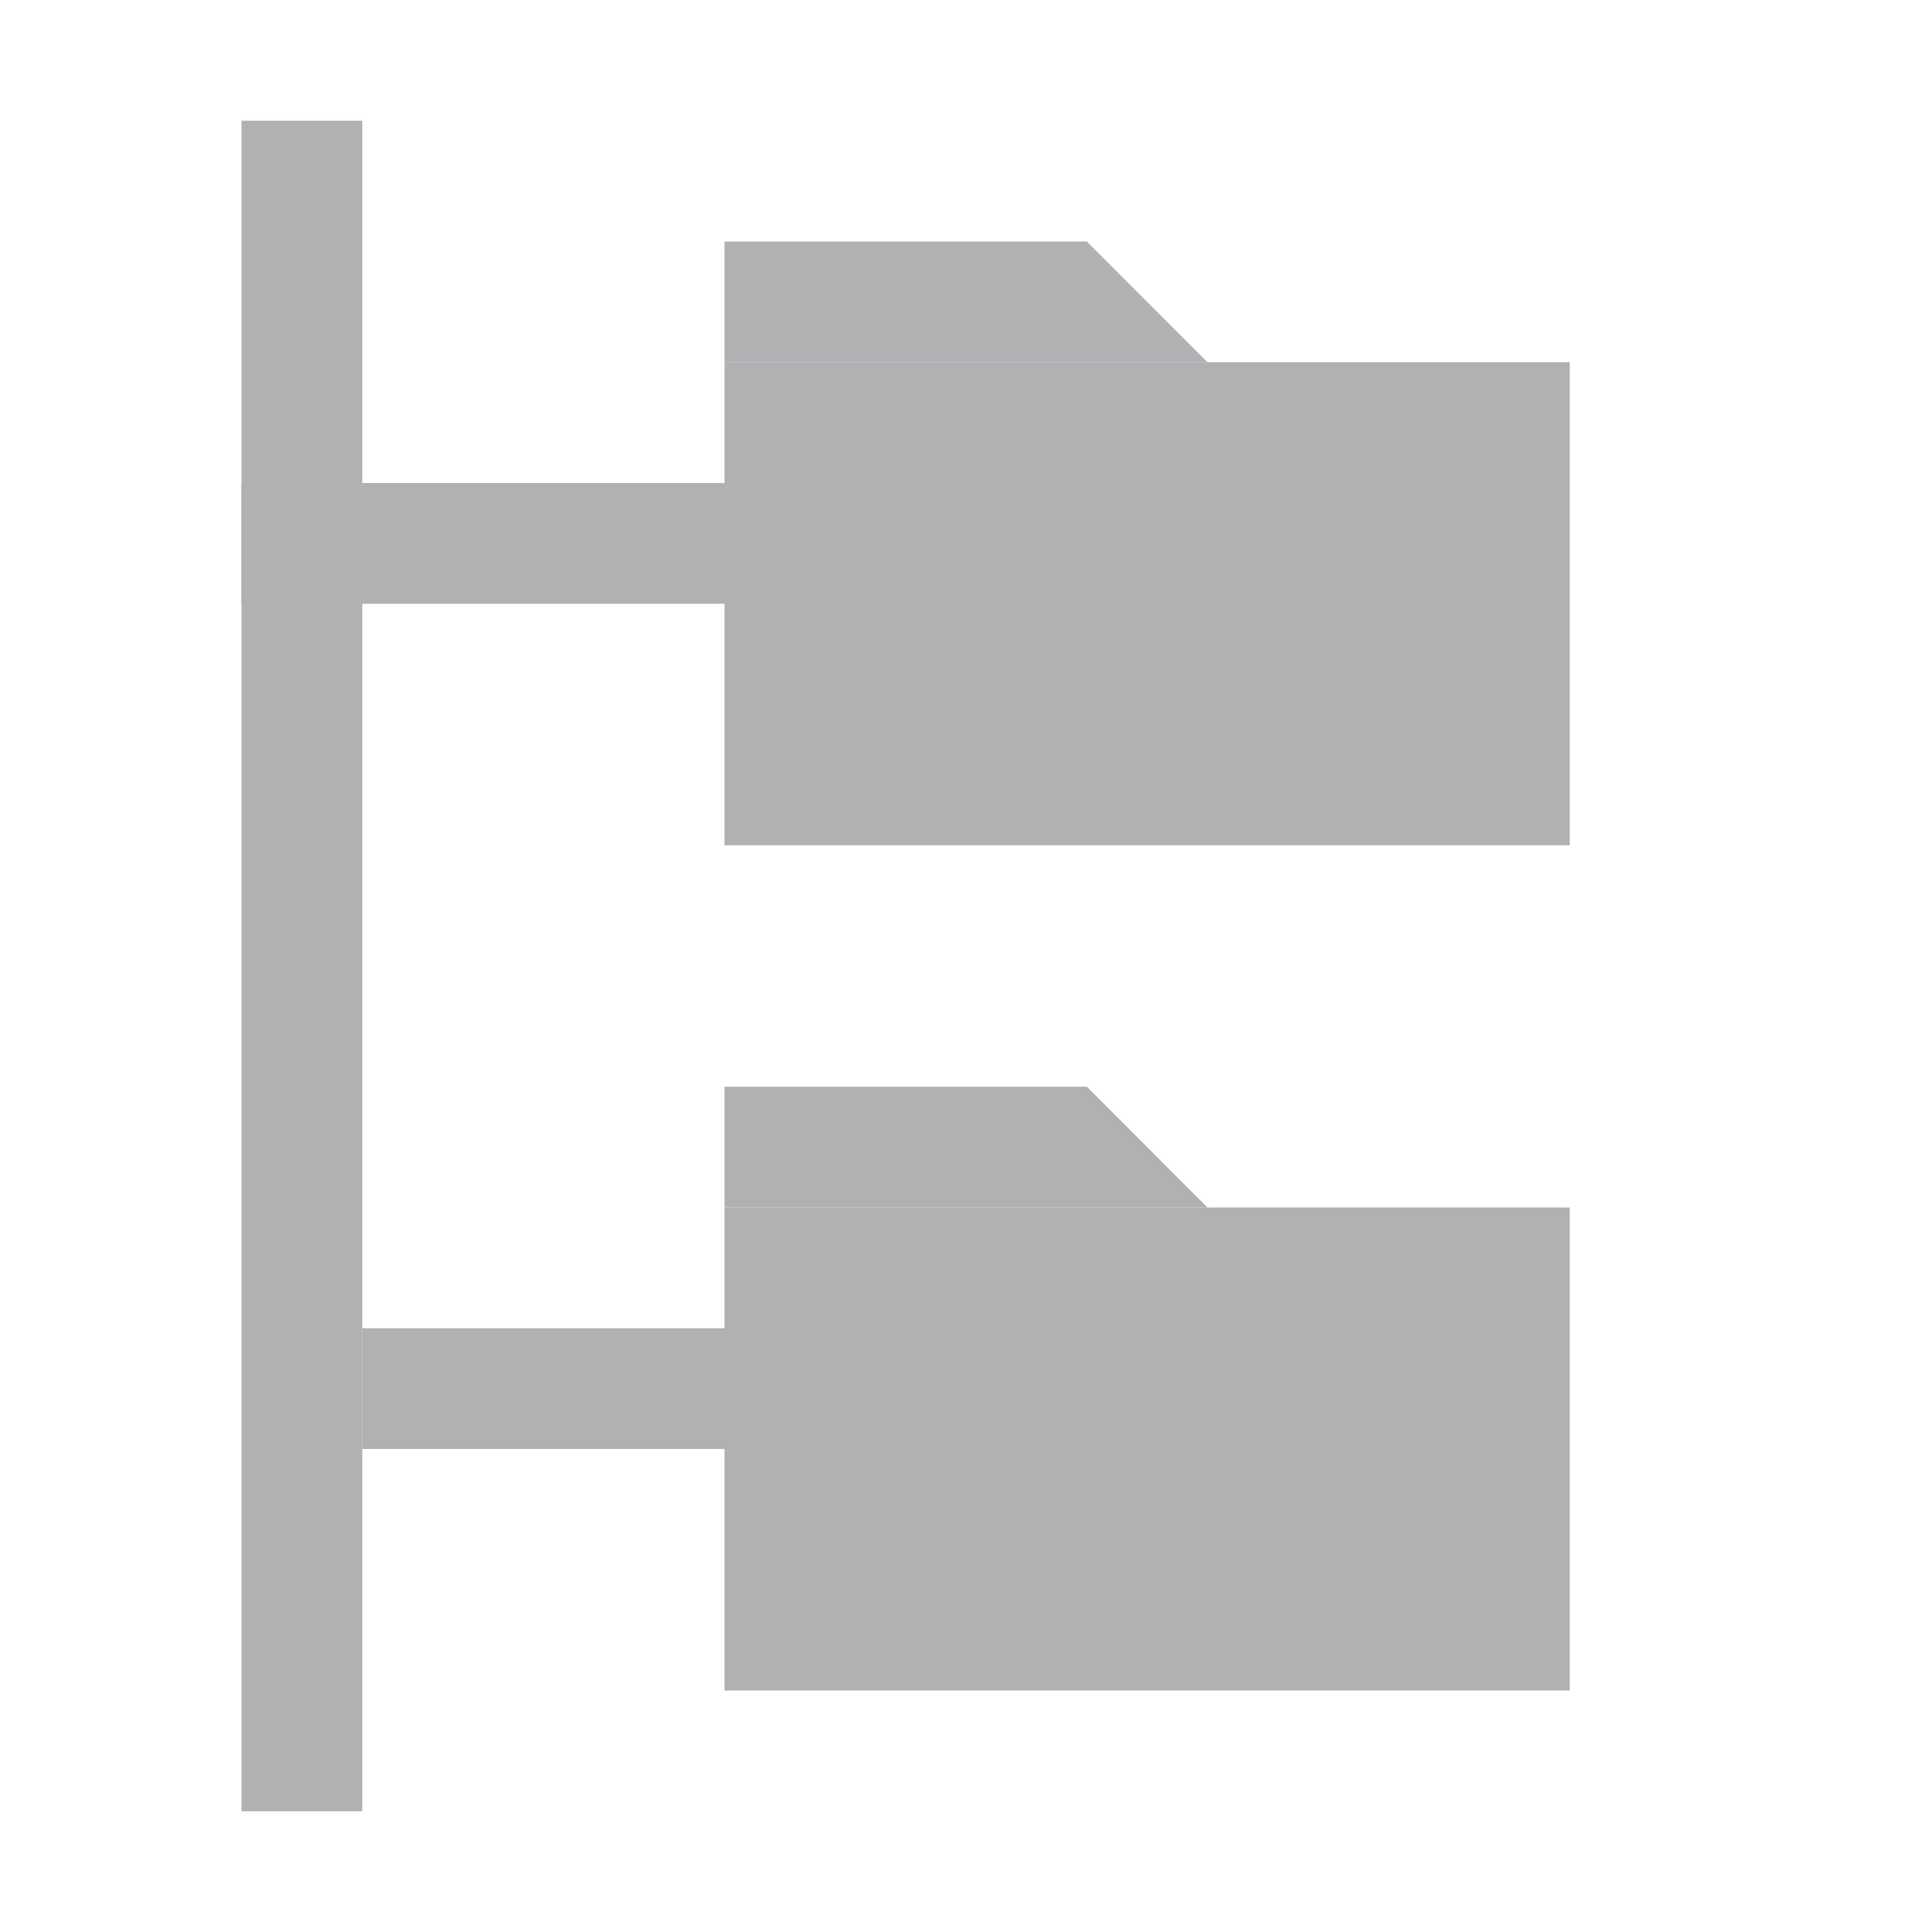 <svg xmlns="http://www.w3.org/2000/svg" width="16" height="16" viewBox="0 0 16 16"><g fill="none" fill-rule="evenodd"><rect width="5" height="1" x="2" y="4" fill="#AFB1B3"/><rect width="5" height="1" x="3" y="11" fill="#AFB1B3"/><rect width="1" height="14" x="2" y="1" fill="#AFB1B3"/><rect width="7" height="4" x="6" y="3" fill="#AFB1B3"/><polygon fill="#AFB1B3" points="6 2 9.001 2 10 3 6 3"/><rect width="7" height="4" x="6" y="10" fill="#AFB1B3"/><polygon fill="#AFB1B3" points="6 9 9.001 9 10 10 6 10"/></g></svg>